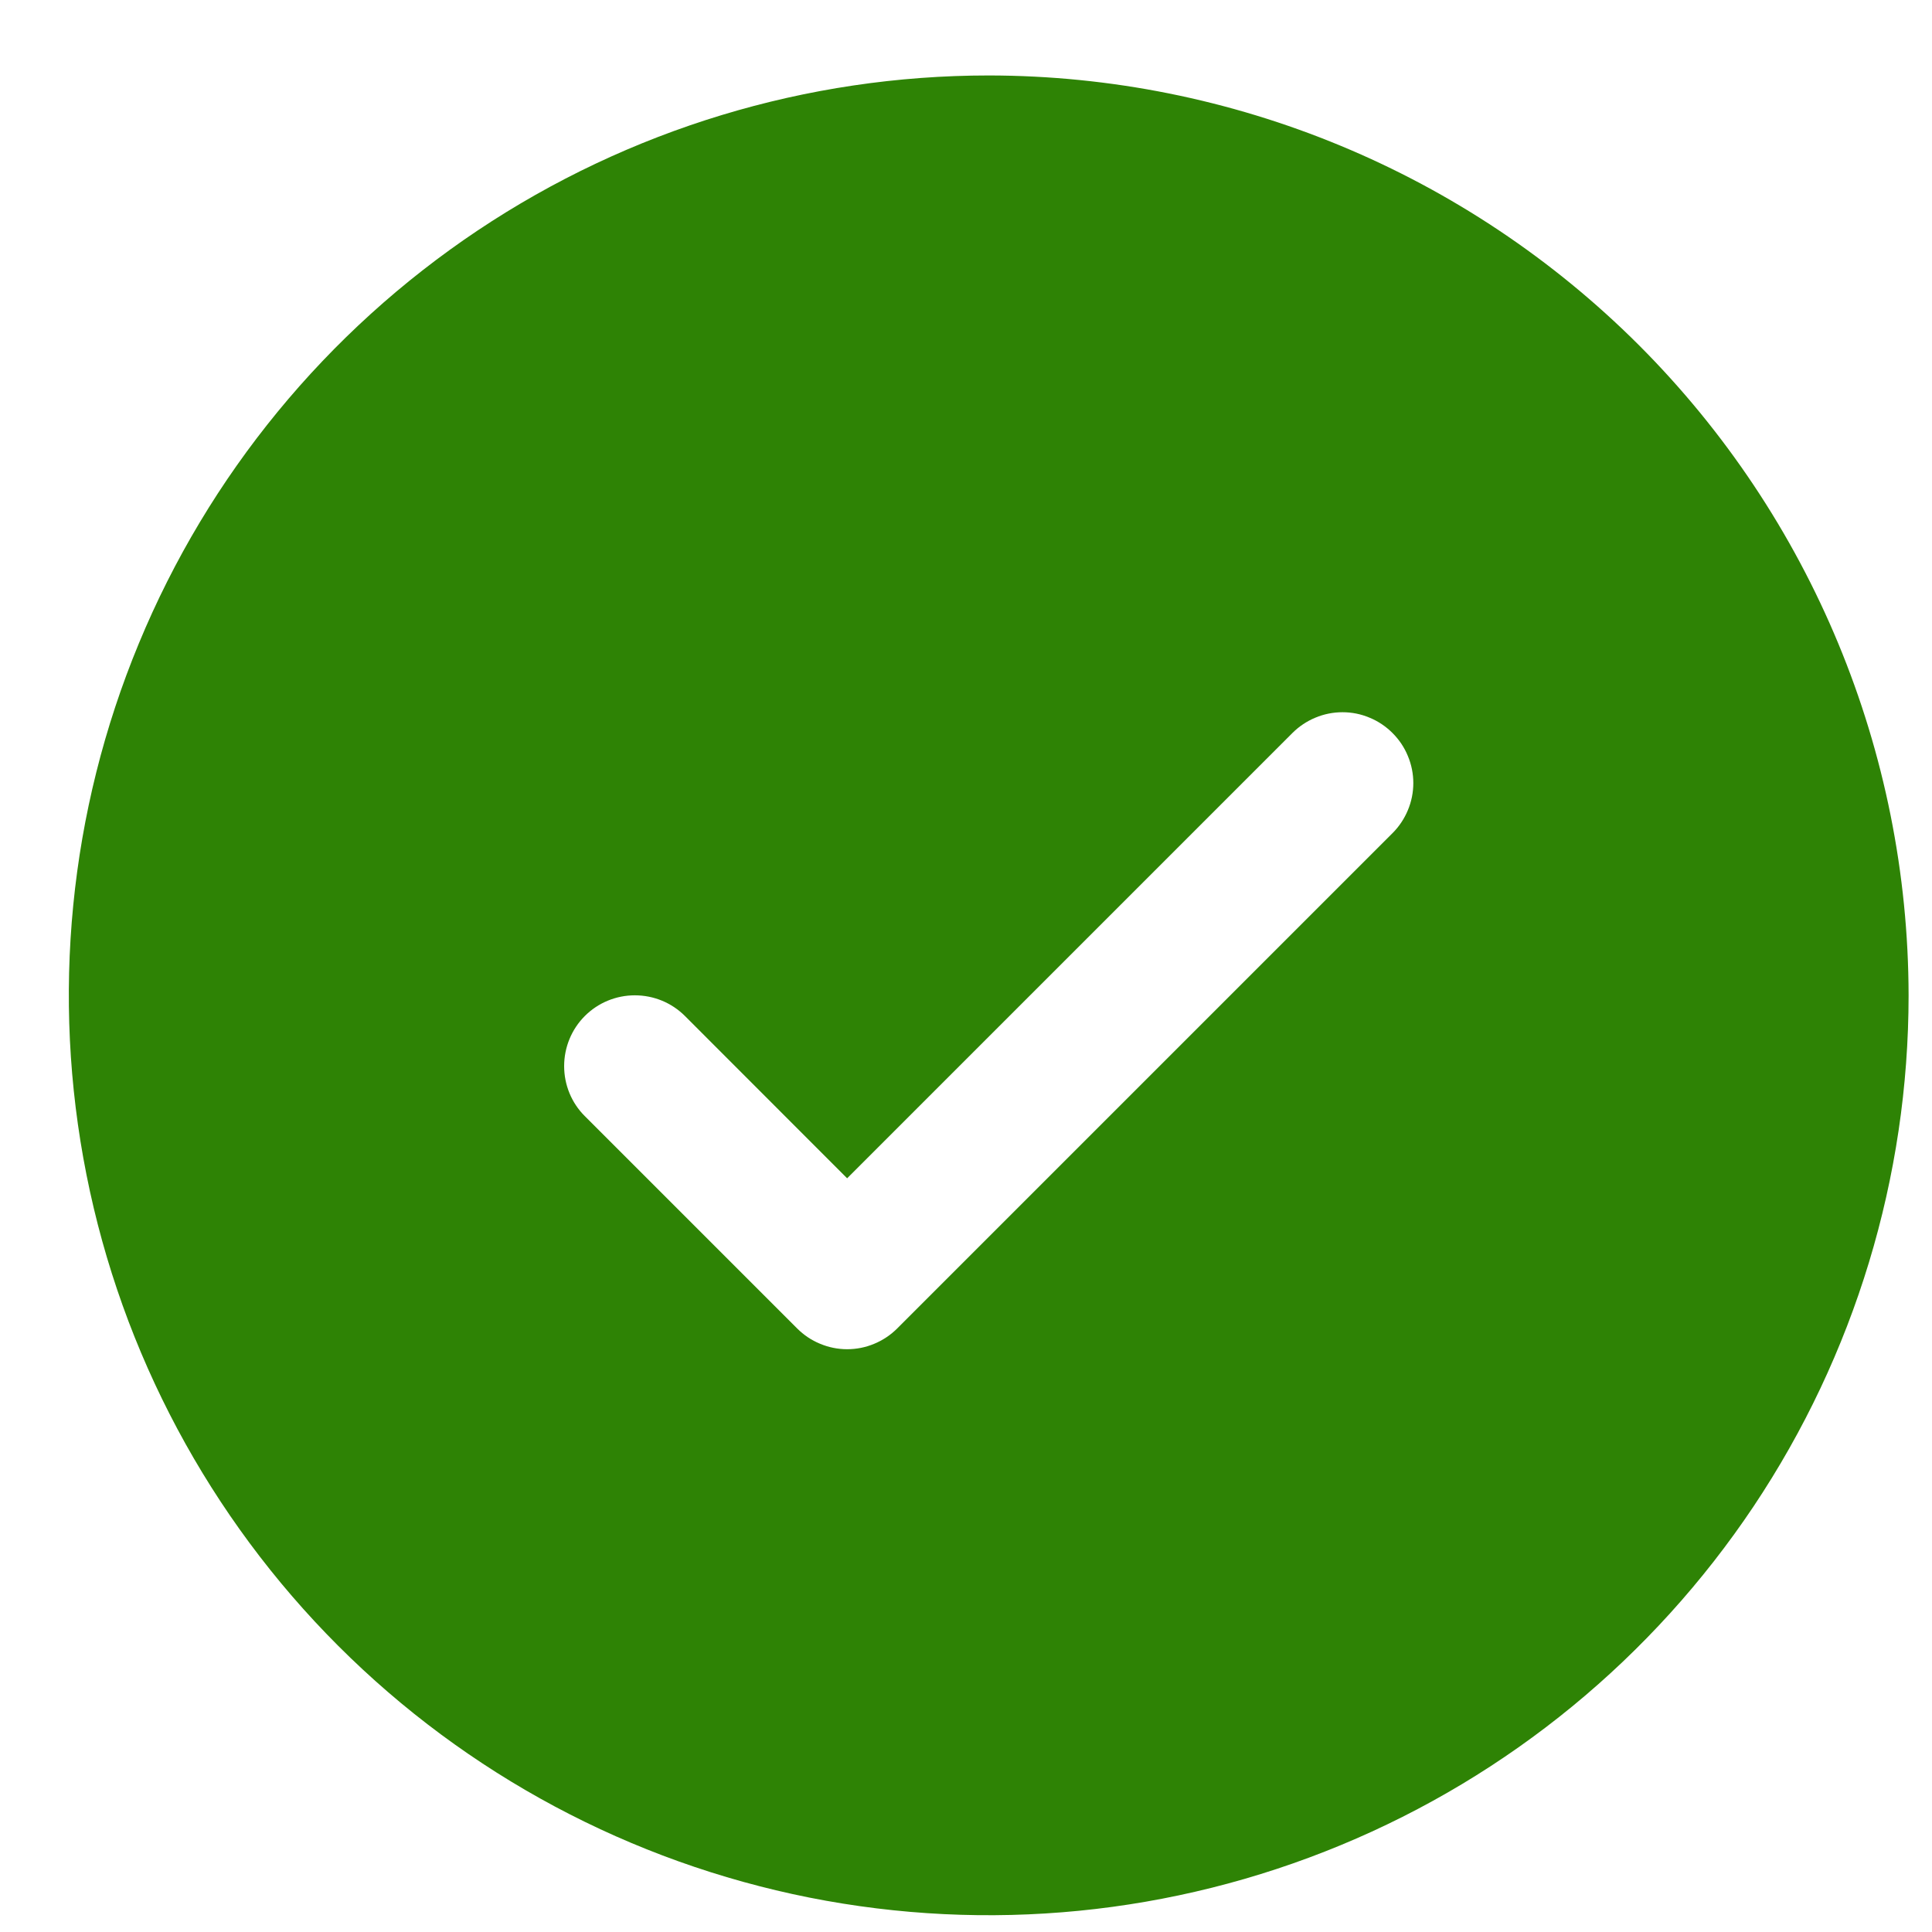 <svg width="17" height="17" viewBox="0 0 17 17" fill="none" xmlns="http://www.w3.org/2000/svg">
<path d="M8.7 0.664C7.099 0.664 5.534 1.139 4.203 2.028C2.872 2.918 1.834 4.182 1.222 5.661C0.609 7.14 0.449 8.767 0.761 10.337C1.073 11.907 1.844 13.35 2.976 14.482C4.108 15.614 5.55 16.384 7.121 16.697C8.691 17.009 10.318 16.849 11.797 16.236C13.276 15.624 14.54 14.586 15.43 13.255C16.319 11.924 16.794 10.359 16.794 8.758C16.791 6.612 15.938 4.555 14.421 3.037C12.903 1.52 10.846 0.666 8.7 0.664ZM12.253 7.331L7.895 11.689C7.837 11.747 7.768 11.793 7.693 11.824C7.617 11.856 7.536 11.872 7.454 11.872C7.373 11.872 7.292 11.856 7.216 11.824C7.14 11.793 7.072 11.747 7.014 11.689L5.146 9.821C5.029 9.705 4.964 9.546 4.964 9.381C4.964 9.216 5.029 9.057 5.146 8.94C5.263 8.823 5.421 8.758 5.586 8.758C5.752 8.758 5.91 8.823 6.027 8.94L7.454 10.368L11.372 6.45C11.43 6.392 11.499 6.346 11.574 6.315C11.65 6.283 11.731 6.267 11.813 6.267C11.895 6.267 11.976 6.283 12.051 6.315C12.127 6.346 12.195 6.392 12.253 6.45C12.311 6.508 12.357 6.576 12.388 6.652C12.42 6.728 12.436 6.809 12.436 6.89C12.436 6.972 12.42 7.053 12.388 7.129C12.357 7.204 12.311 7.273 12.253 7.331Z" fill="#2E8305"/>
</svg>
